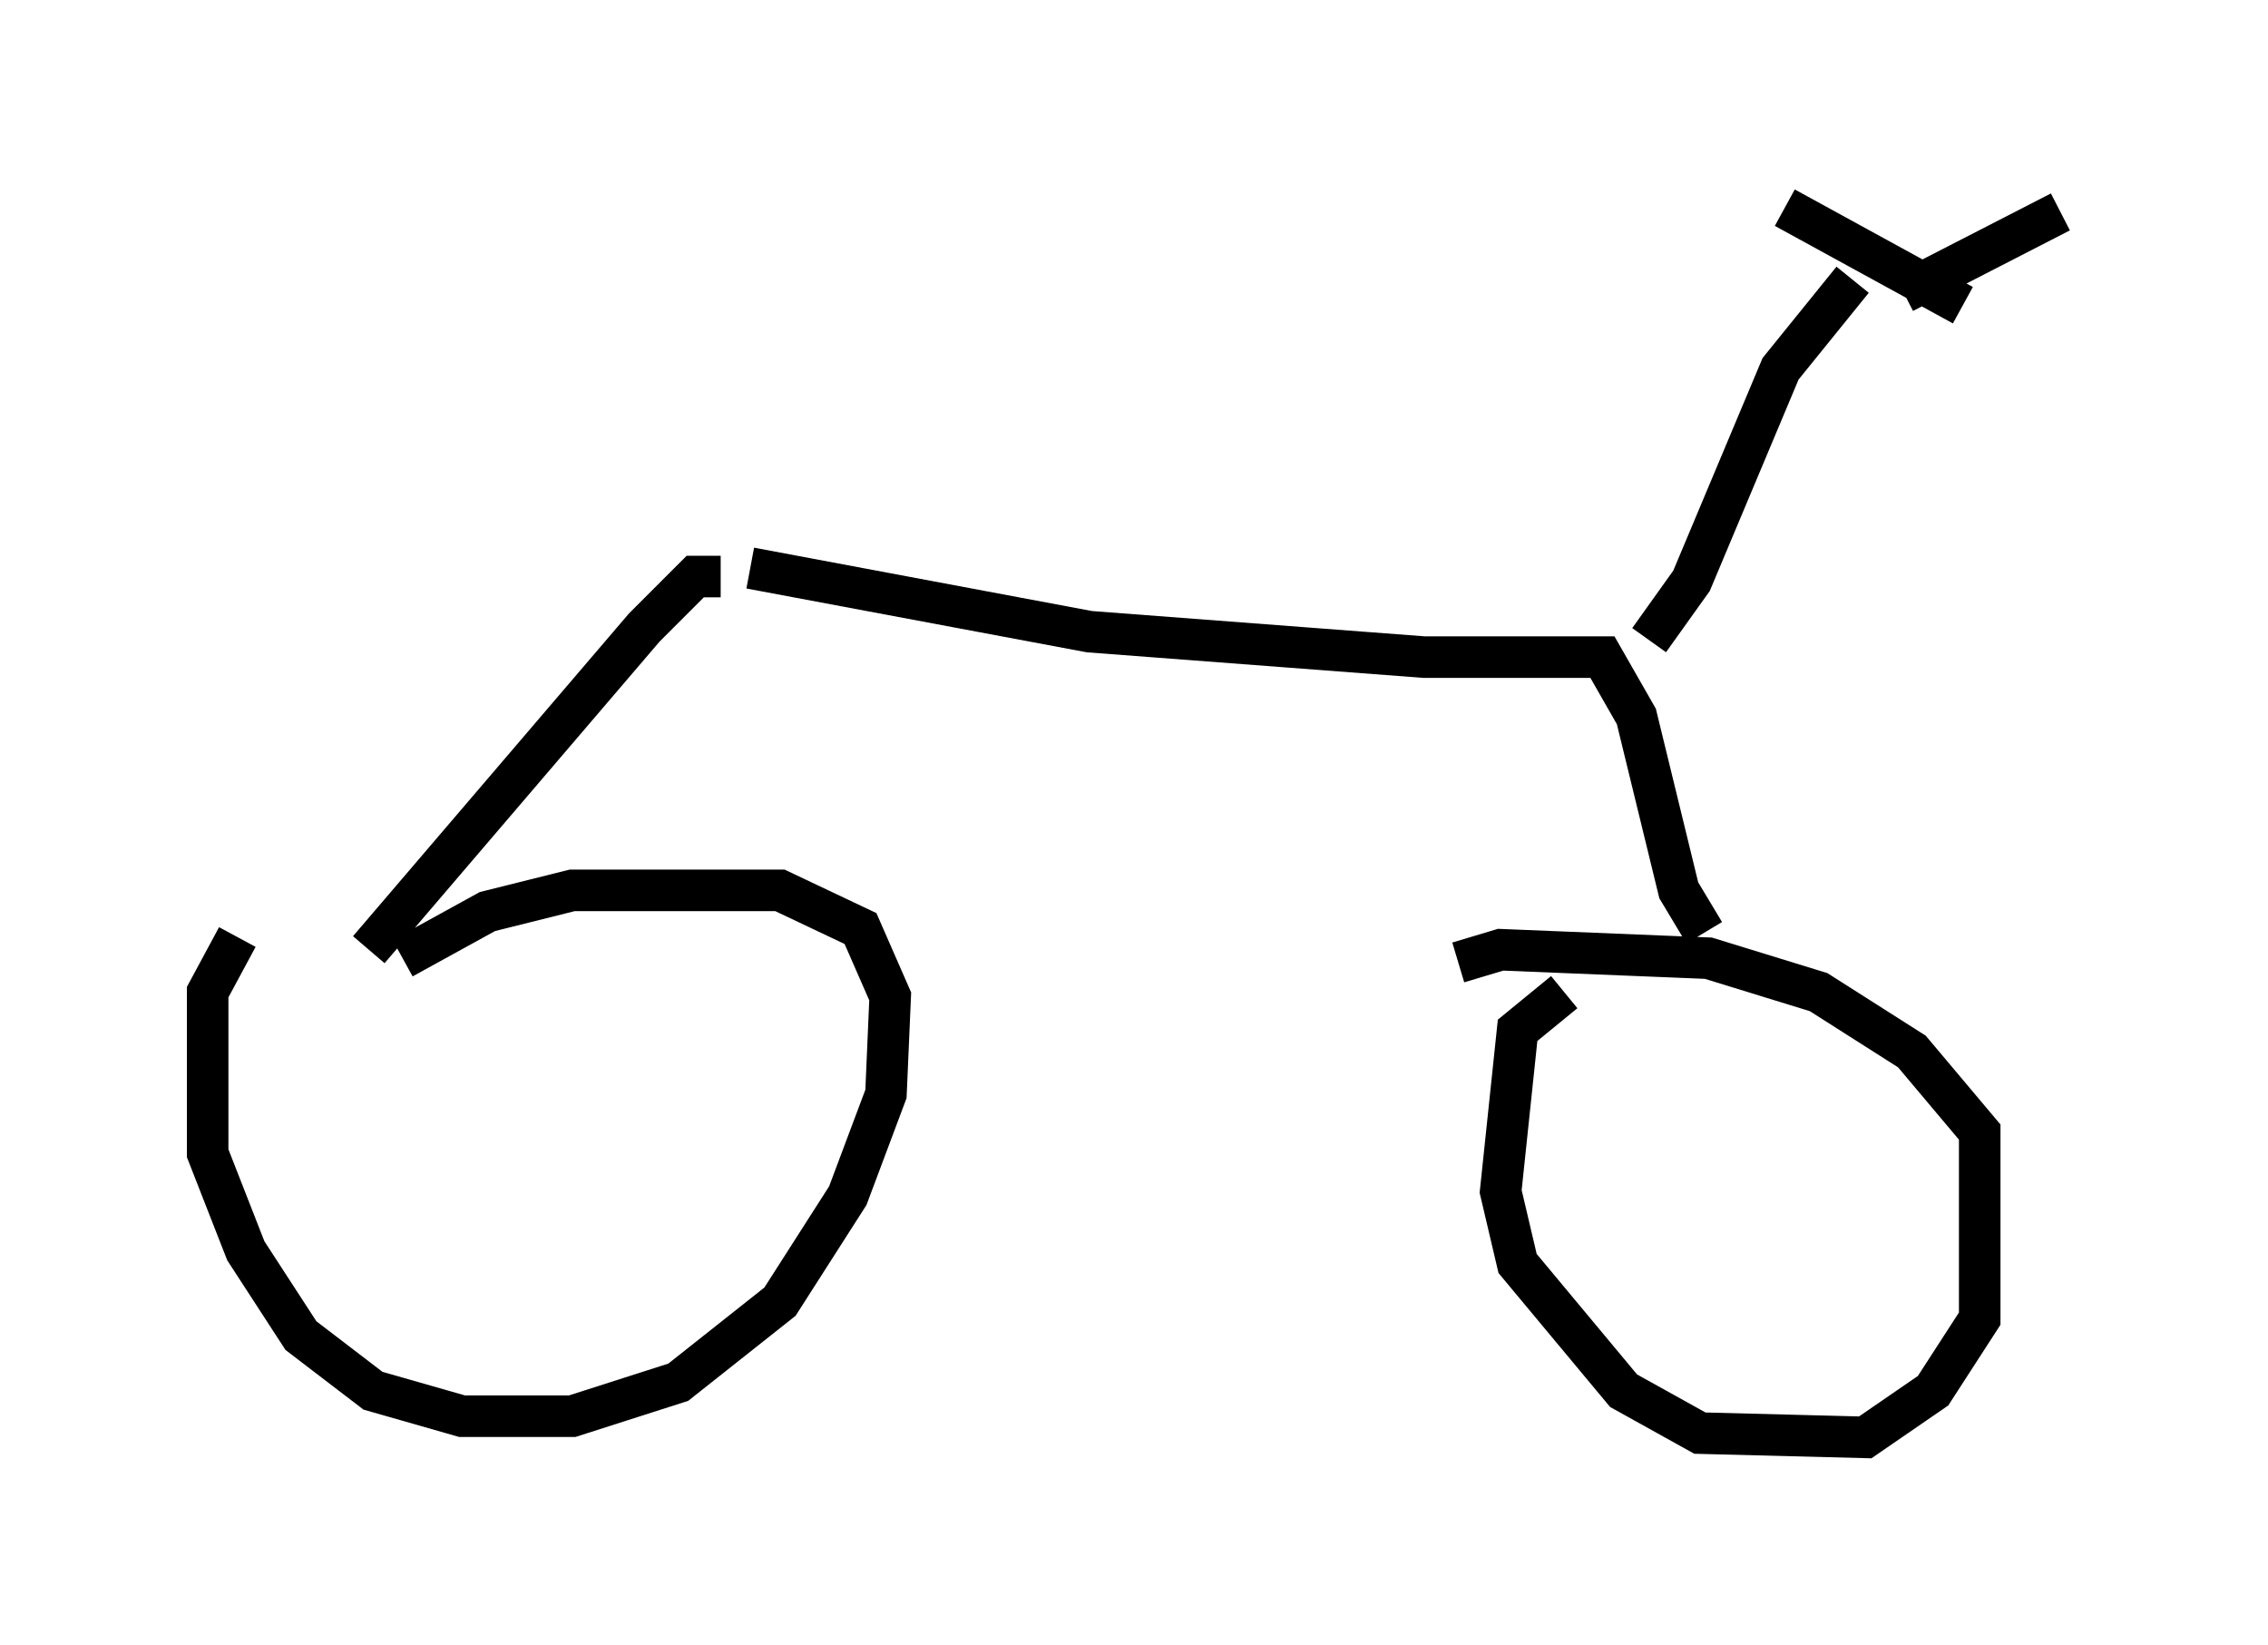 <?xml version="1.0" encoding="utf-8" ?>
<svg baseProfile="full" height="39.604" version="1.1" width="54.611" xmlns="http://www.w3.org/2000/svg" xmlns:ev="http://www.w3.org/2001/xml-events" xmlns:xlink="http://www.w3.org/1999/xlink"><defs /><rect fill="white" height="39.604" width="54.611" x="0" y="0" /><path d="M6.94, 22.865 m-1.225, -0.306 l-0.715, 1.327 0.0, 3.879 l0.919, 2.348 1.327, 2.042 l1.735, 1.327 2.144, 0.613 l2.654, 0.0 2.552, -0.817 l2.45, -1.94 1.633, -2.552 l0.919, -2.45 0.102, -2.348 l-0.715, -1.633 -1.94, -0.919 l-5.002, 0.0 -2.042, 0.51 l-2.042, 1.123 m27.971, 0.817 l-1.123, 0.919 -0.408, 3.879 l0.408, 1.735 2.552, 3.063 l1.838, 1.021 3.981, 0.102 l1.633, -1.123 1.123, -1.735 l0.0, -4.492 -1.633, -1.94 l-2.246, -1.429 -2.654, -0.817 l-5.002, -0.204 -1.021, 0.306 m-17.048, -9.494 l8.167, 1.531 8.065, 0.613 l4.288, 0.0 0.817, 1.429 l1.021, 4.185 0.613, 1.021 m-1.327, -7.044 l1.021, -1.429 2.144, -5.104 l1.735, -2.144 m-1.633, -1.735 l4.288, 2.348 m-1.429, -0.306 l3.777, -1.94 m-32.259, 8.779 l-0.613, 0.0 -1.225, 1.225 l-6.635, 7.758 " fill="none" stroke="black" stroke-width="1" /></svg>